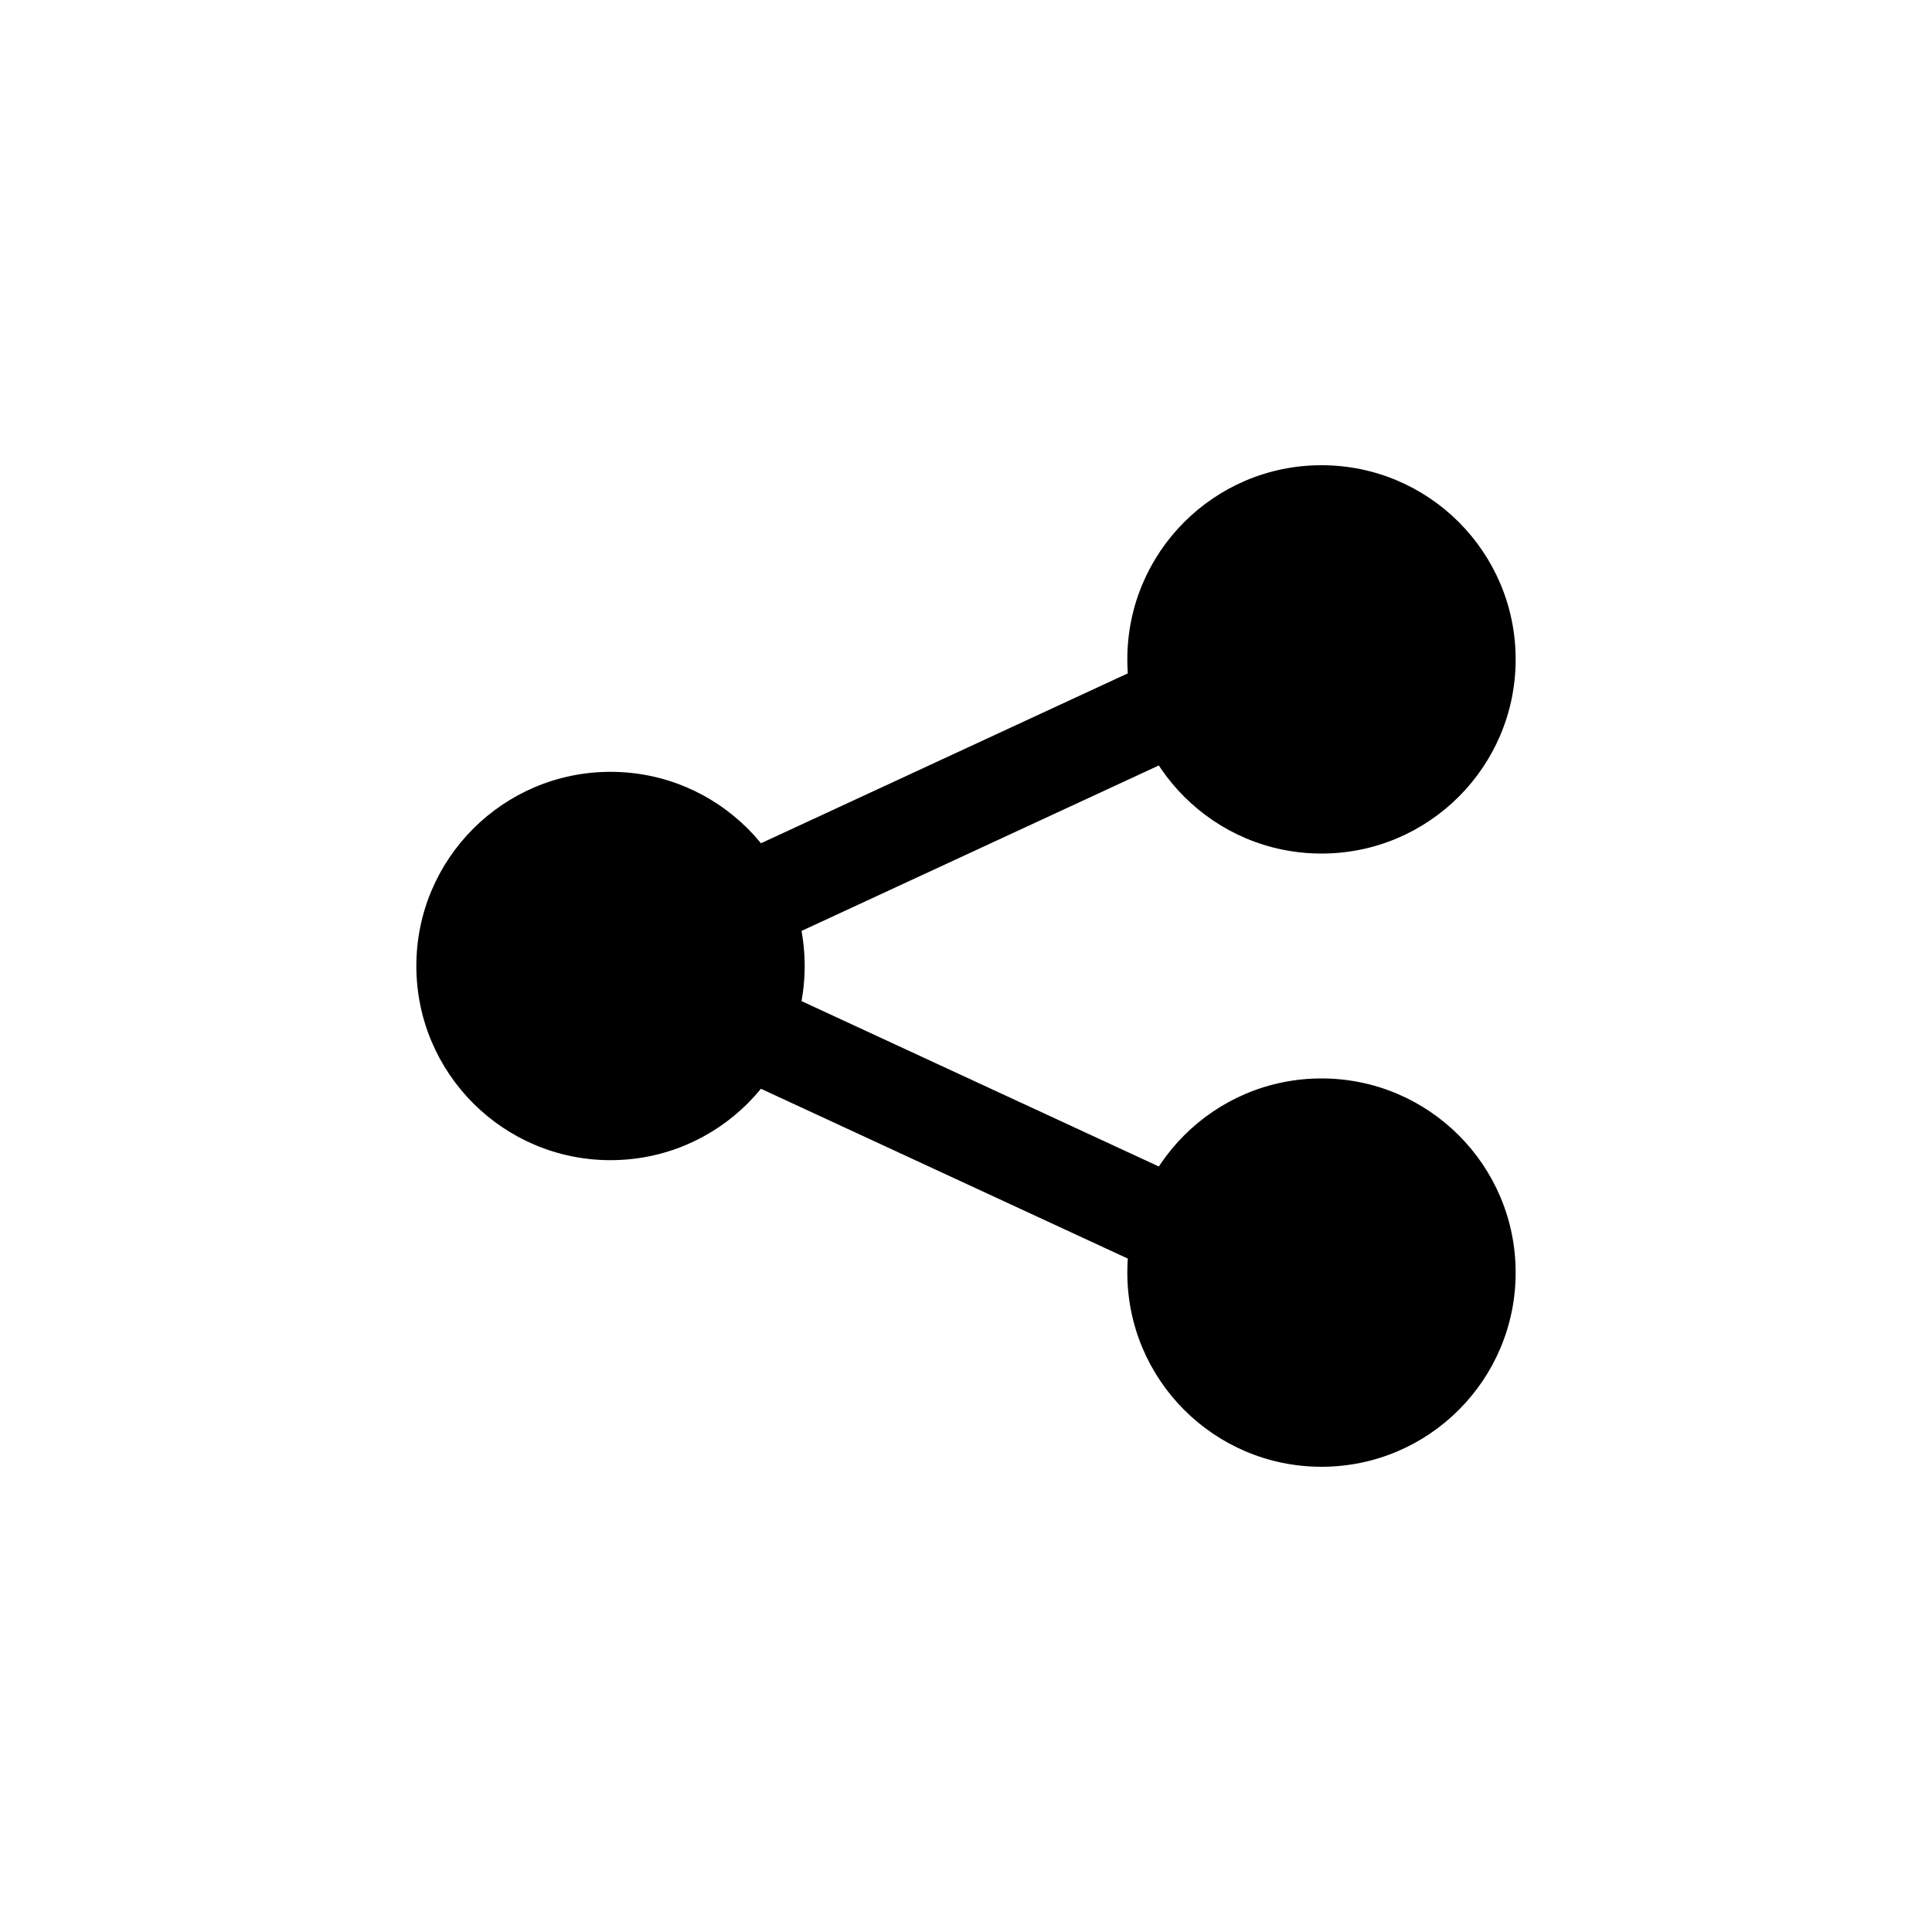   <svg viewBox='0 0 100 100'><circle cx='31.6' cy='50' r='10.05' />
    <path d='M30.55 47.74l34.963-16.193 2.102 4.537-34.963 16.192z' />
    <path d='M30.545 52.262l2.1-4.538L67.612 63.91l-2.1 4.538z' />
    <circle cx='68.4' cy='34.13' r='10.05' />
    <circle cx='68.4' cy='65.87' r='10.05' />
  </svg>